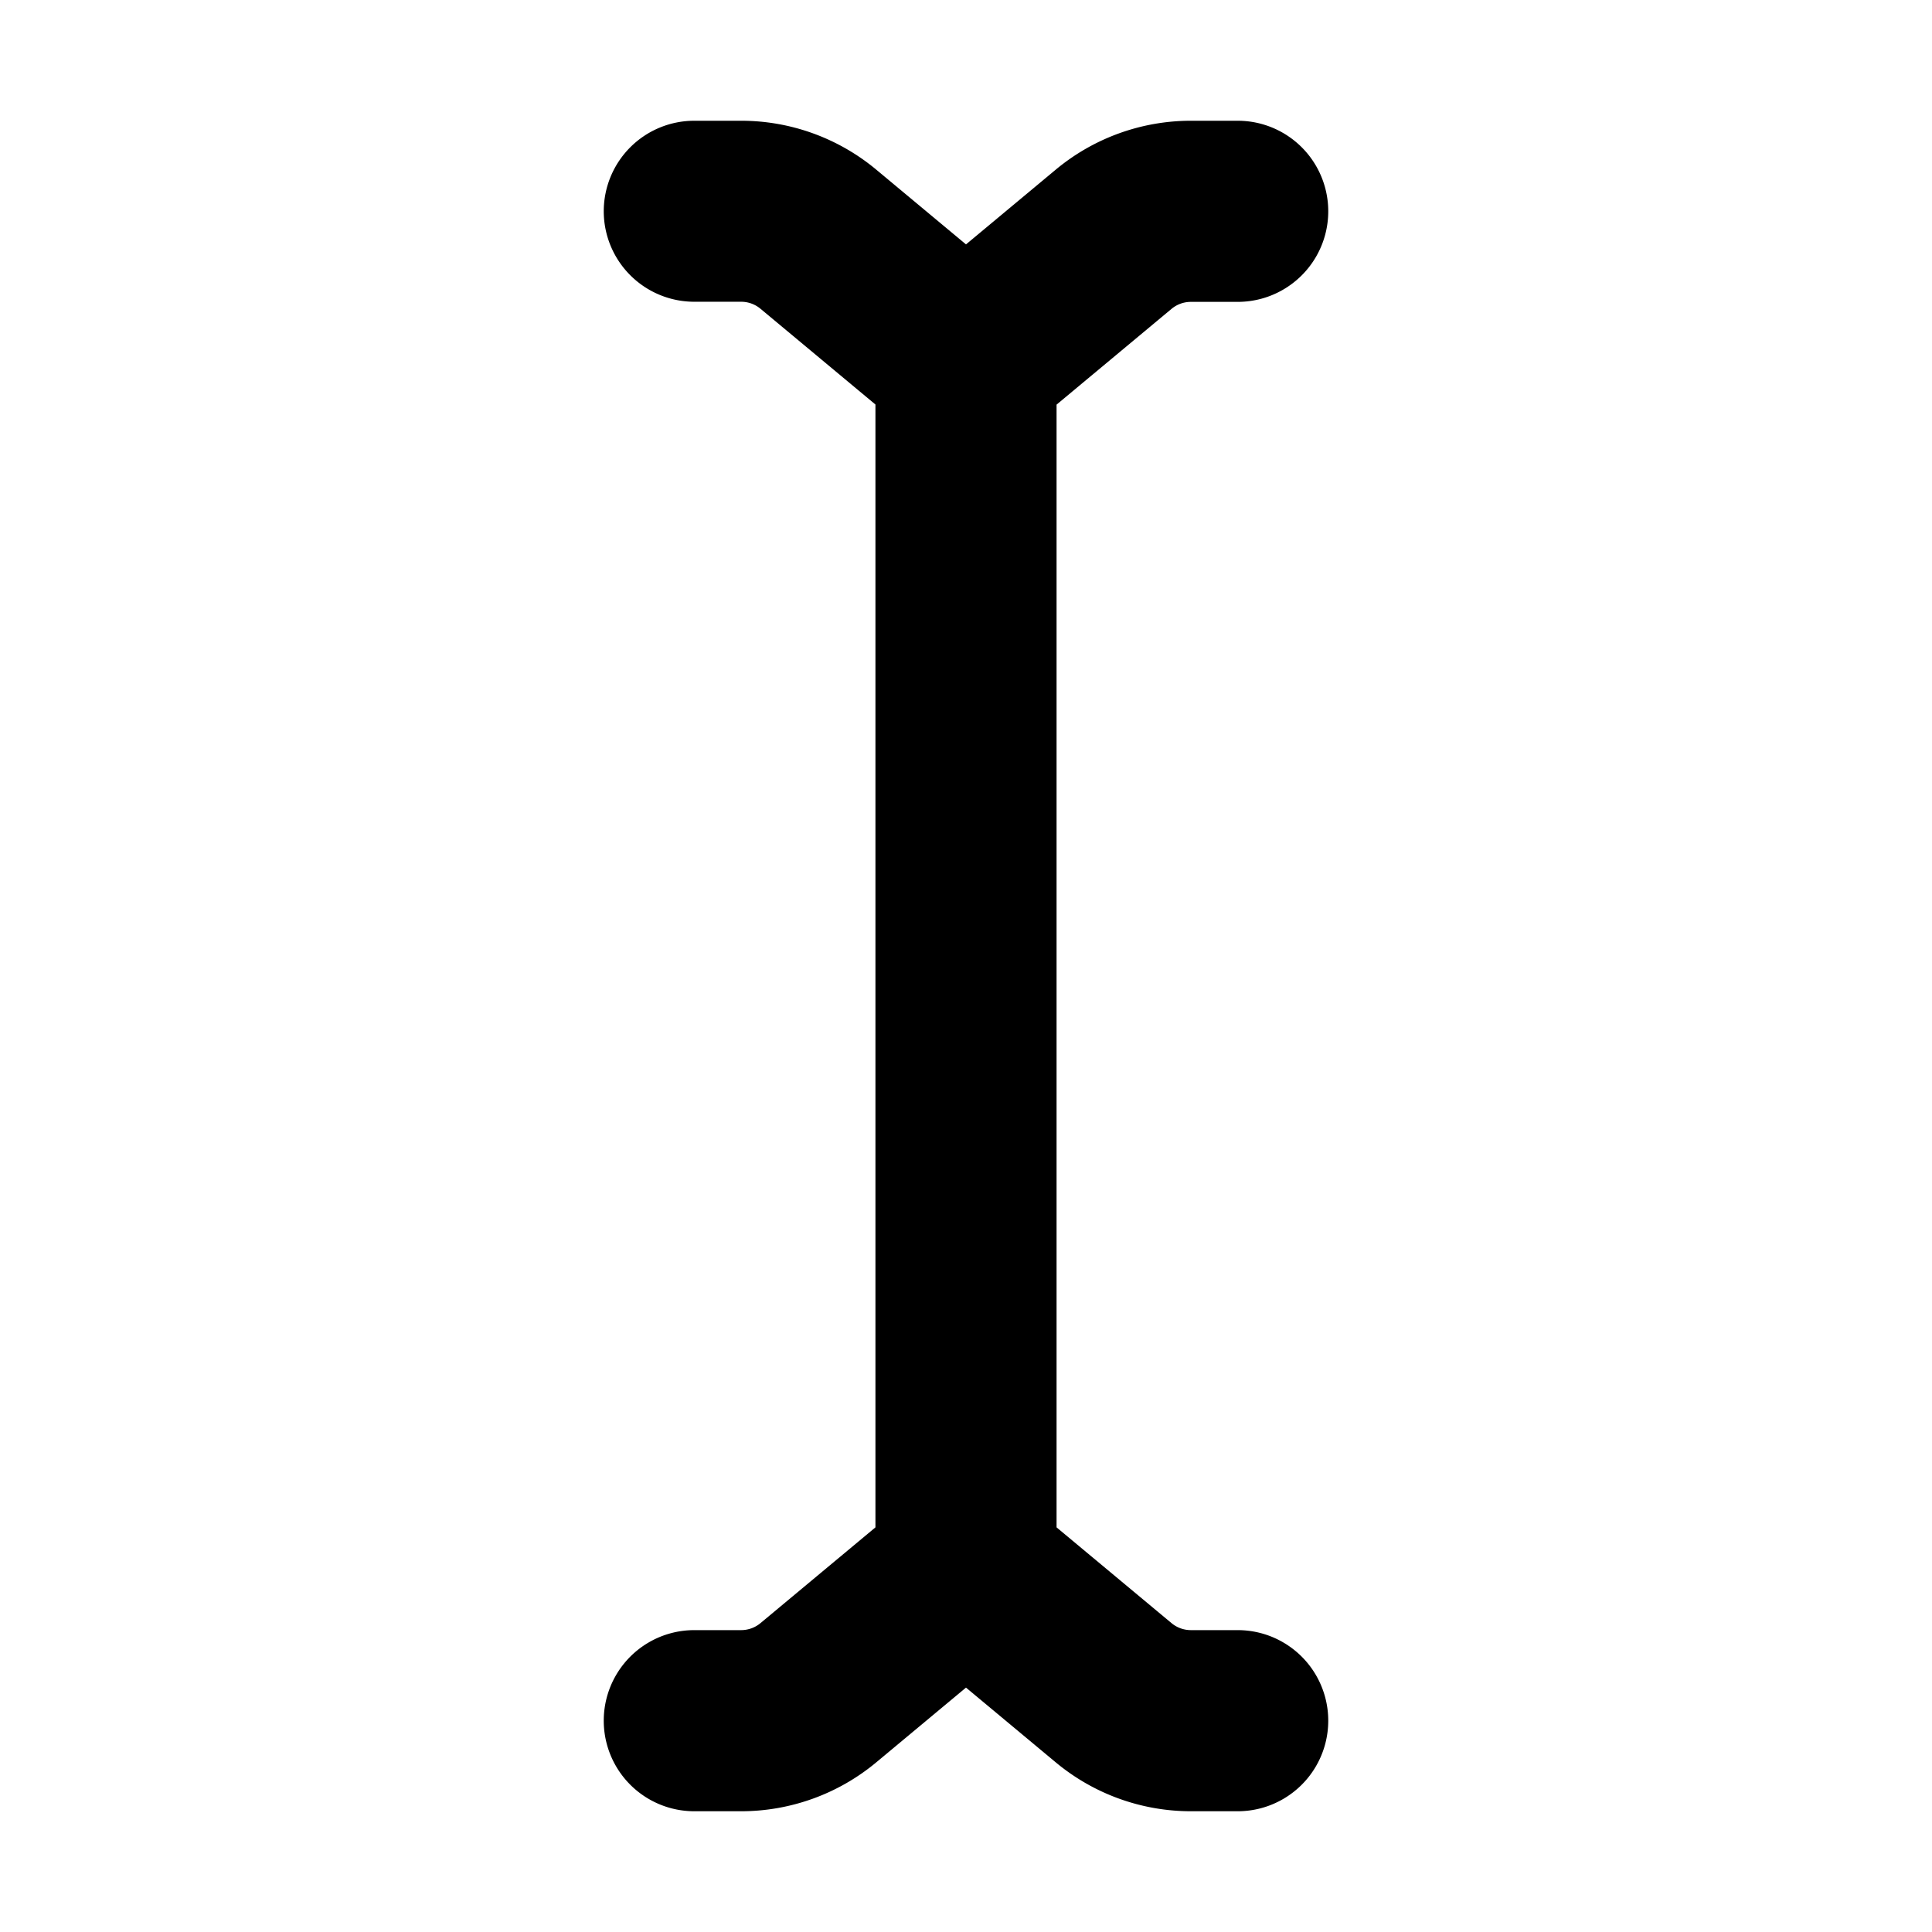 <svg xmlns="http://www.w3.org/2000/svg" width="32" height="32" fill="none" viewBox="0 0 16 16"><path fill="#fff" d="M0 0h16v16H0z"/><path fill="#000" fill-rule="evenodd" d="M5 1.75A.75.75 0 0 1 5.75 1h.388c.41 0 .806.144 1.12.406L8 2.024l.742-.618A1.75 1.75 0 0 1 9.862 1h.388a.75.75 0 0 1 0 1.5h-.388a.25.25 0 0 0-.16.058l-.48-.576.48.576-.952.793v9.298l.952.793a.25.25 0 0 0 .16.058h.388a.75.75 0 0 1 0 1.5h-.388a1.75 1.75 0 0 1-1.12-.406L8 13.976l-.742.618a1.75 1.75 0 0 1-1.12.406H5.75a.75.75 0 0 1 0-1.5h.388a.25.25 0 0 0 .16-.058l.952-.793V3.35l-.952-.793a.25.25 0 0 0-.16-.058H5.75A.75.75 0 0 1 5 1.75" clip-rule="evenodd"/></svg>